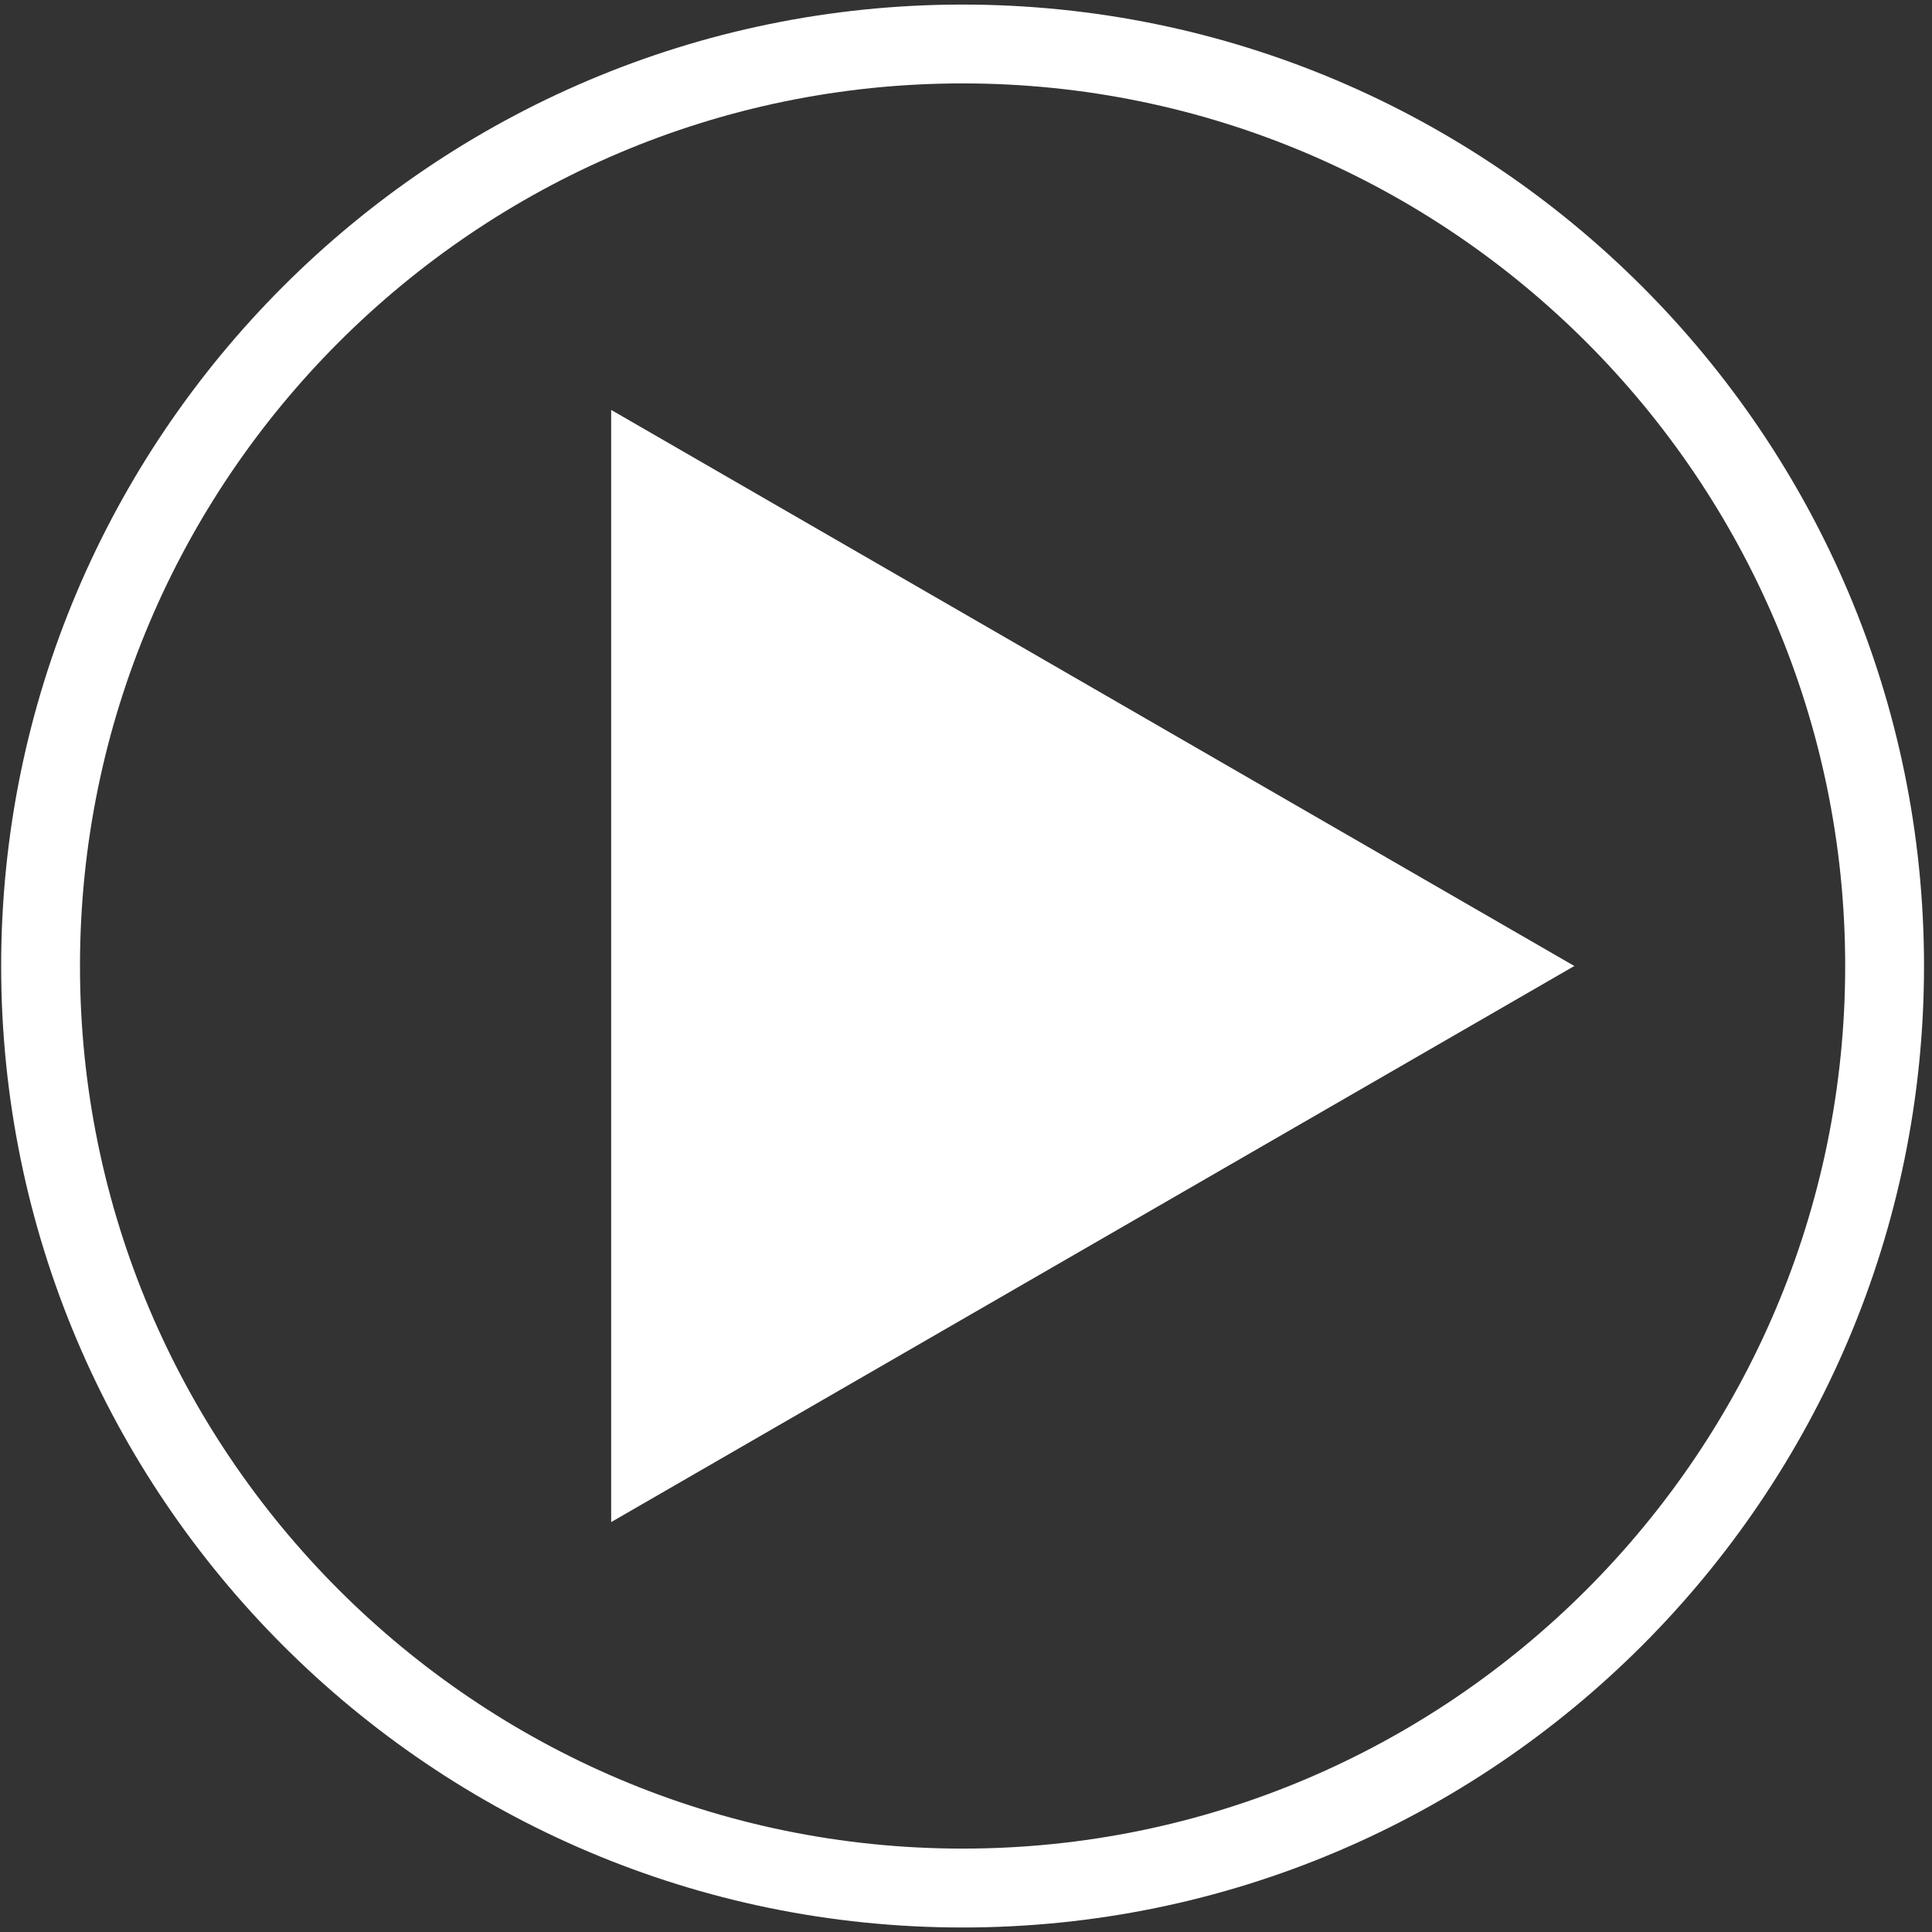 <svg xmlns="http://www.w3.org/2000/svg" width="30" height="30" viewBox="0 0 30 30">
  <rect x="0" y="0" width="30" height="30" fill="#333333" stroke="none"/>
  <g fill="#FFF">
    <polygon points="9.49 6.365 9.49 23.635 24.446 15"/>
    <path d="M14.947,29.93 C6.715,29.93 0.018,23.232 0.018,15 C0.018,6.768 6.715,0.071 14.947,0.071 C23.179,0.071 29.876,6.768 29.876,15 C29.876,23.232 23.179,29.93 14.947,29.93 Z M14.947,1.295 C7.39,1.295 1.242,7.443 1.242,15 C1.242,22.557 7.39,28.705 14.947,28.705 C22.504,28.705 28.652,22.557 28.652,15 C28.652,7.443 22.504,1.295 14.947,1.295 Z"/>
  </g>
</svg>
